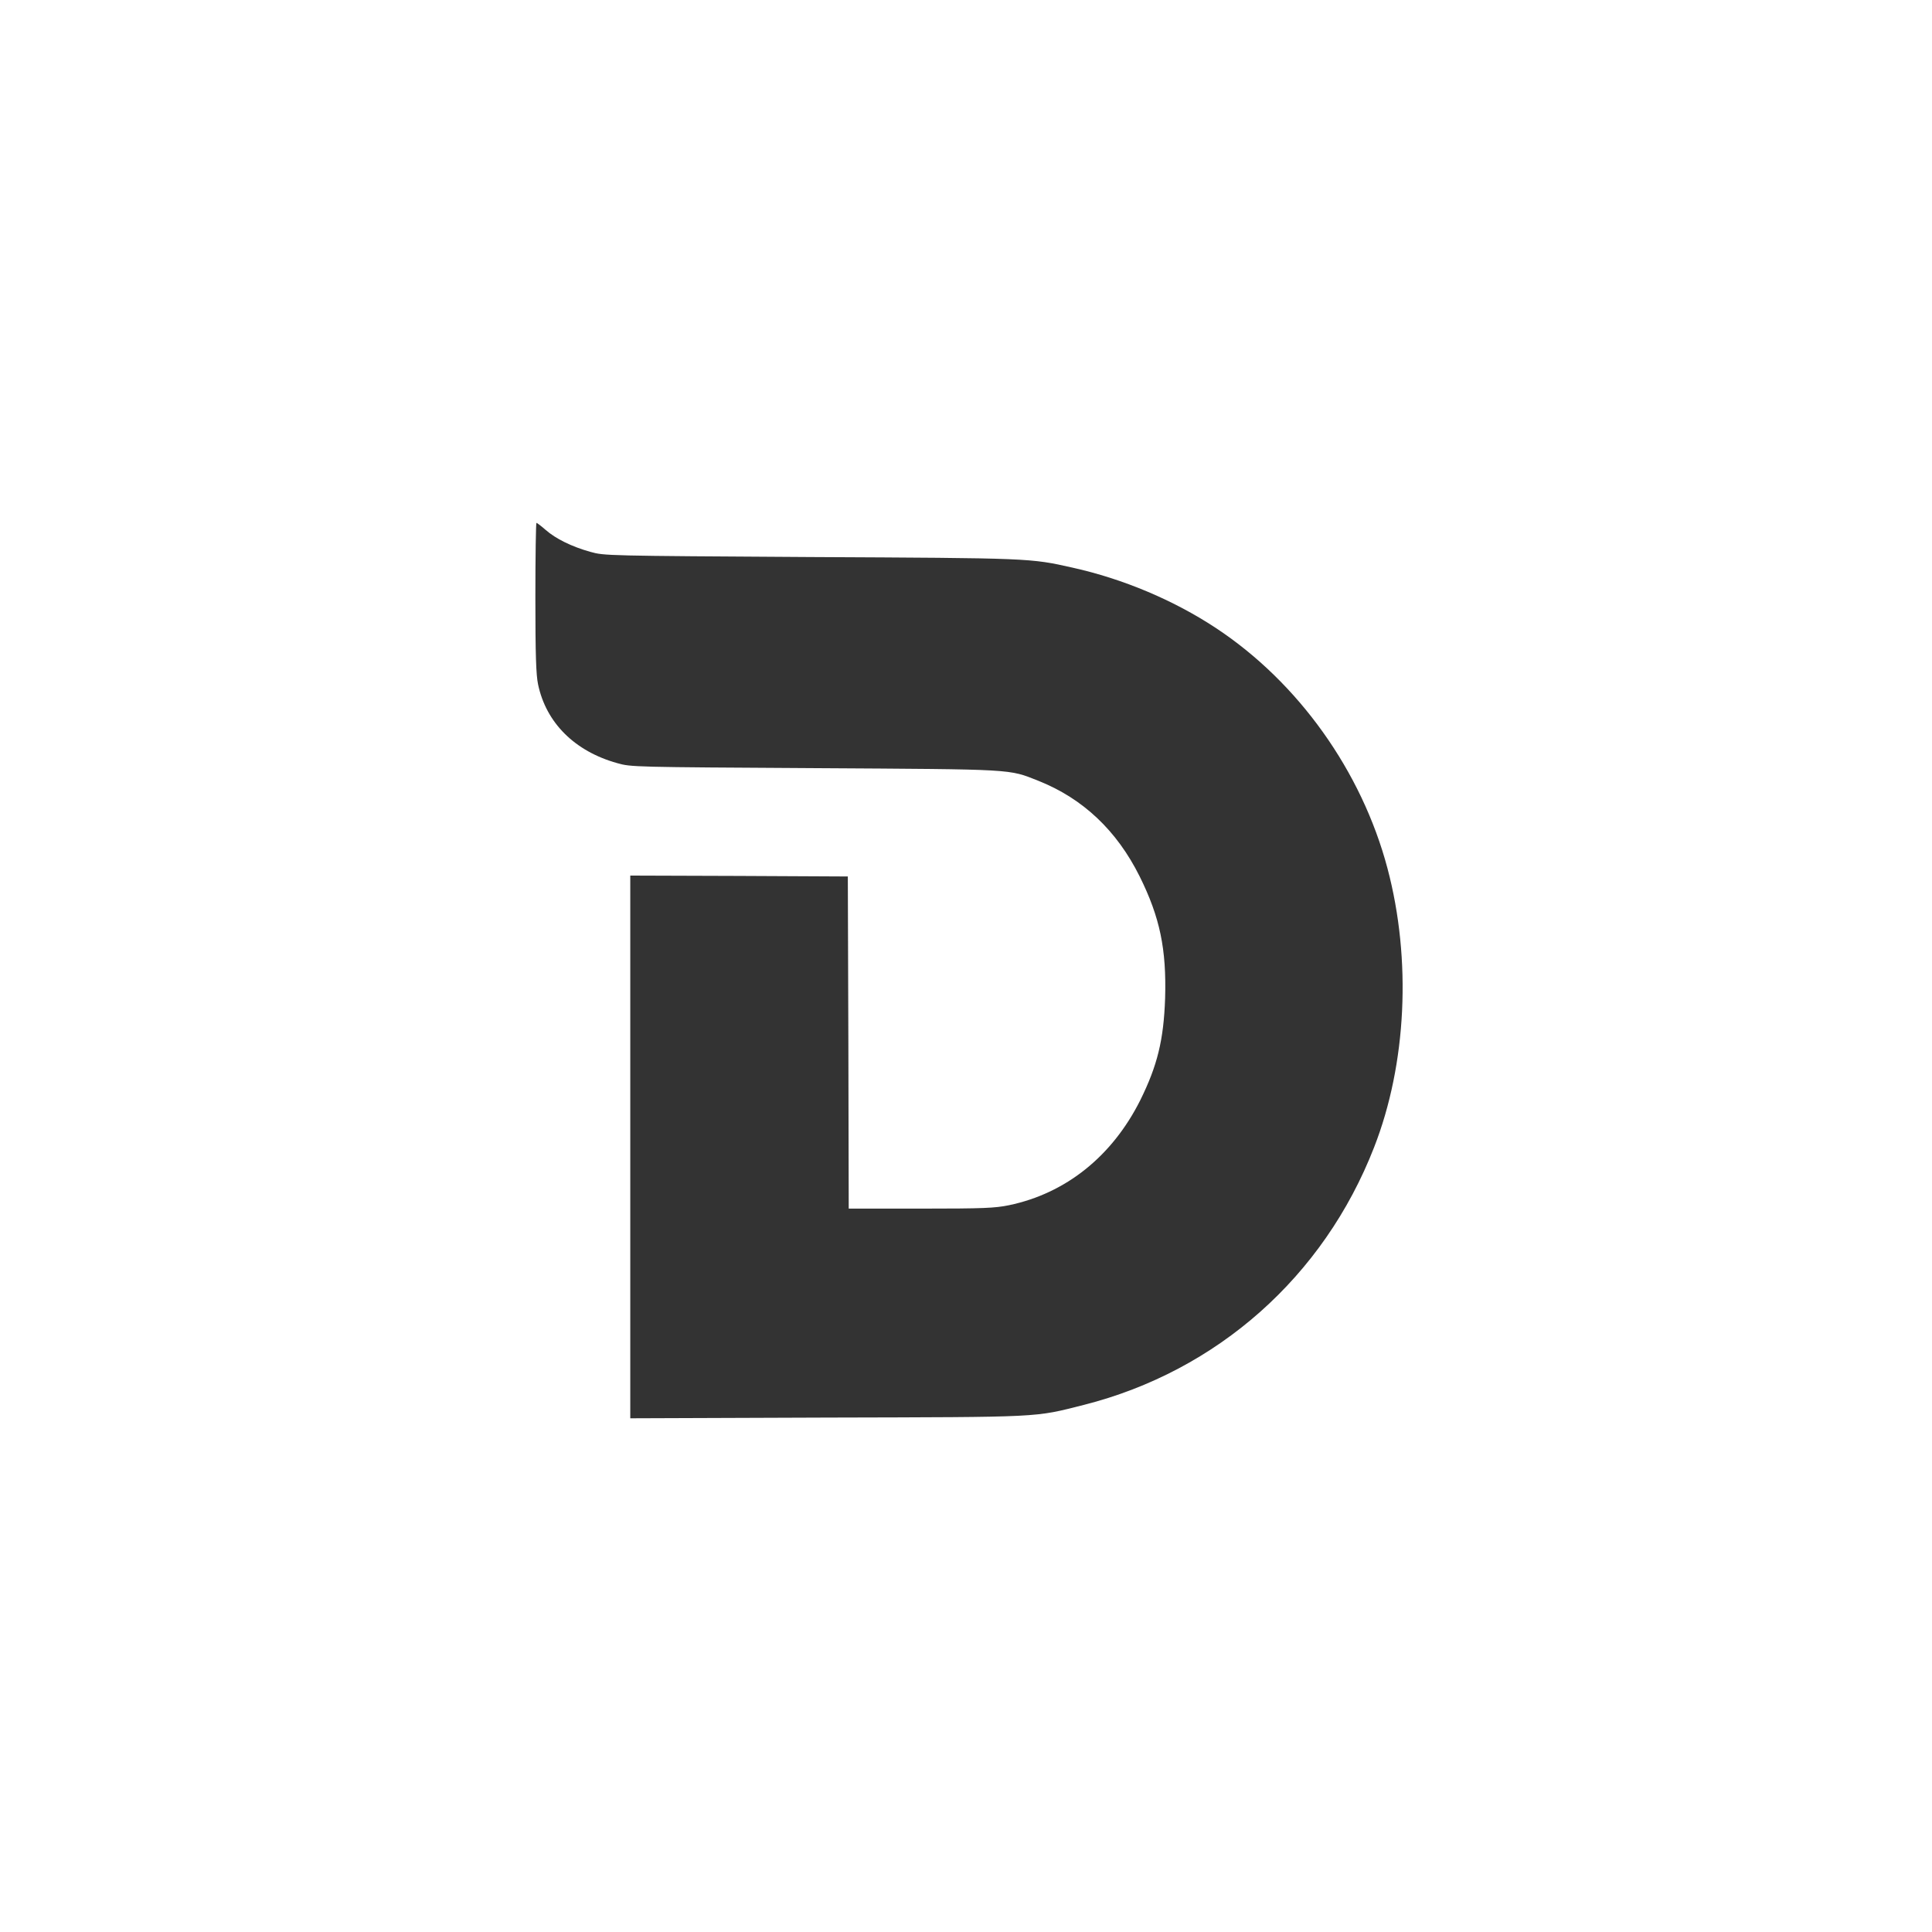 <?xml version="1.0" standalone="no"?>
<!DOCTYPE svg PUBLIC "-//W3C//DTD SVG 20010904//EN" "http://www.w3.org/TR/2001/REC-SVG-20010904/DTD/svg10.dtd">
<svg style="border-radius: 50%;" version="1.0" xmlns="http://www.w3.org/2000/svg"
    width="1079pt" height="1079pt" viewBox="0 0 1079 1079"
    preserveAspectRatio="xMidYMid meet">

    <rect x="0" y="0" width="1079" height="1079" fill="#333333" stroke="none"/>

    <g transform="translate(0,1079) scale(0.1,-0.1)"
        fill="#ffffff" stroke="none">
        <path
            d="M0 5395 l0 -5395 5395 0 5395 0 0 5395 0 5395 -5395 0 -5395 0 0
-5395z m3048 2435 c56 -49 145 -93 249 -122 78 -22 85 -22 1228 -29 1231 -6
1228 -6 1464 -59 284 -63 566 -182 801 -337 461 -304 815 -800 959 -1343 135
-509 107 -1093 -75 -1558 -281 -722 -876 -1249 -1620 -1438 -282 -71 -220 -68
-1436 -71 l-1098 -4 0 1516 0 1515 608 -2 607 -3 3 -927 2 -928 403 0 c353 0
413 3 492 19 317 66 576 273 733 586 96 194 131 337 139 570 8 275 -29 452
-142 680 -128 257 -317 435 -565 534 -170 67 -120 64 -1250 71 -1015 6 -1026
6 -1103 28 -237 66 -397 225 -442 440 -11 52 -15 161 -15 485 0 229 3 417 6
417 3 0 27 -18 52 -40z" />
    </g>
</svg>
